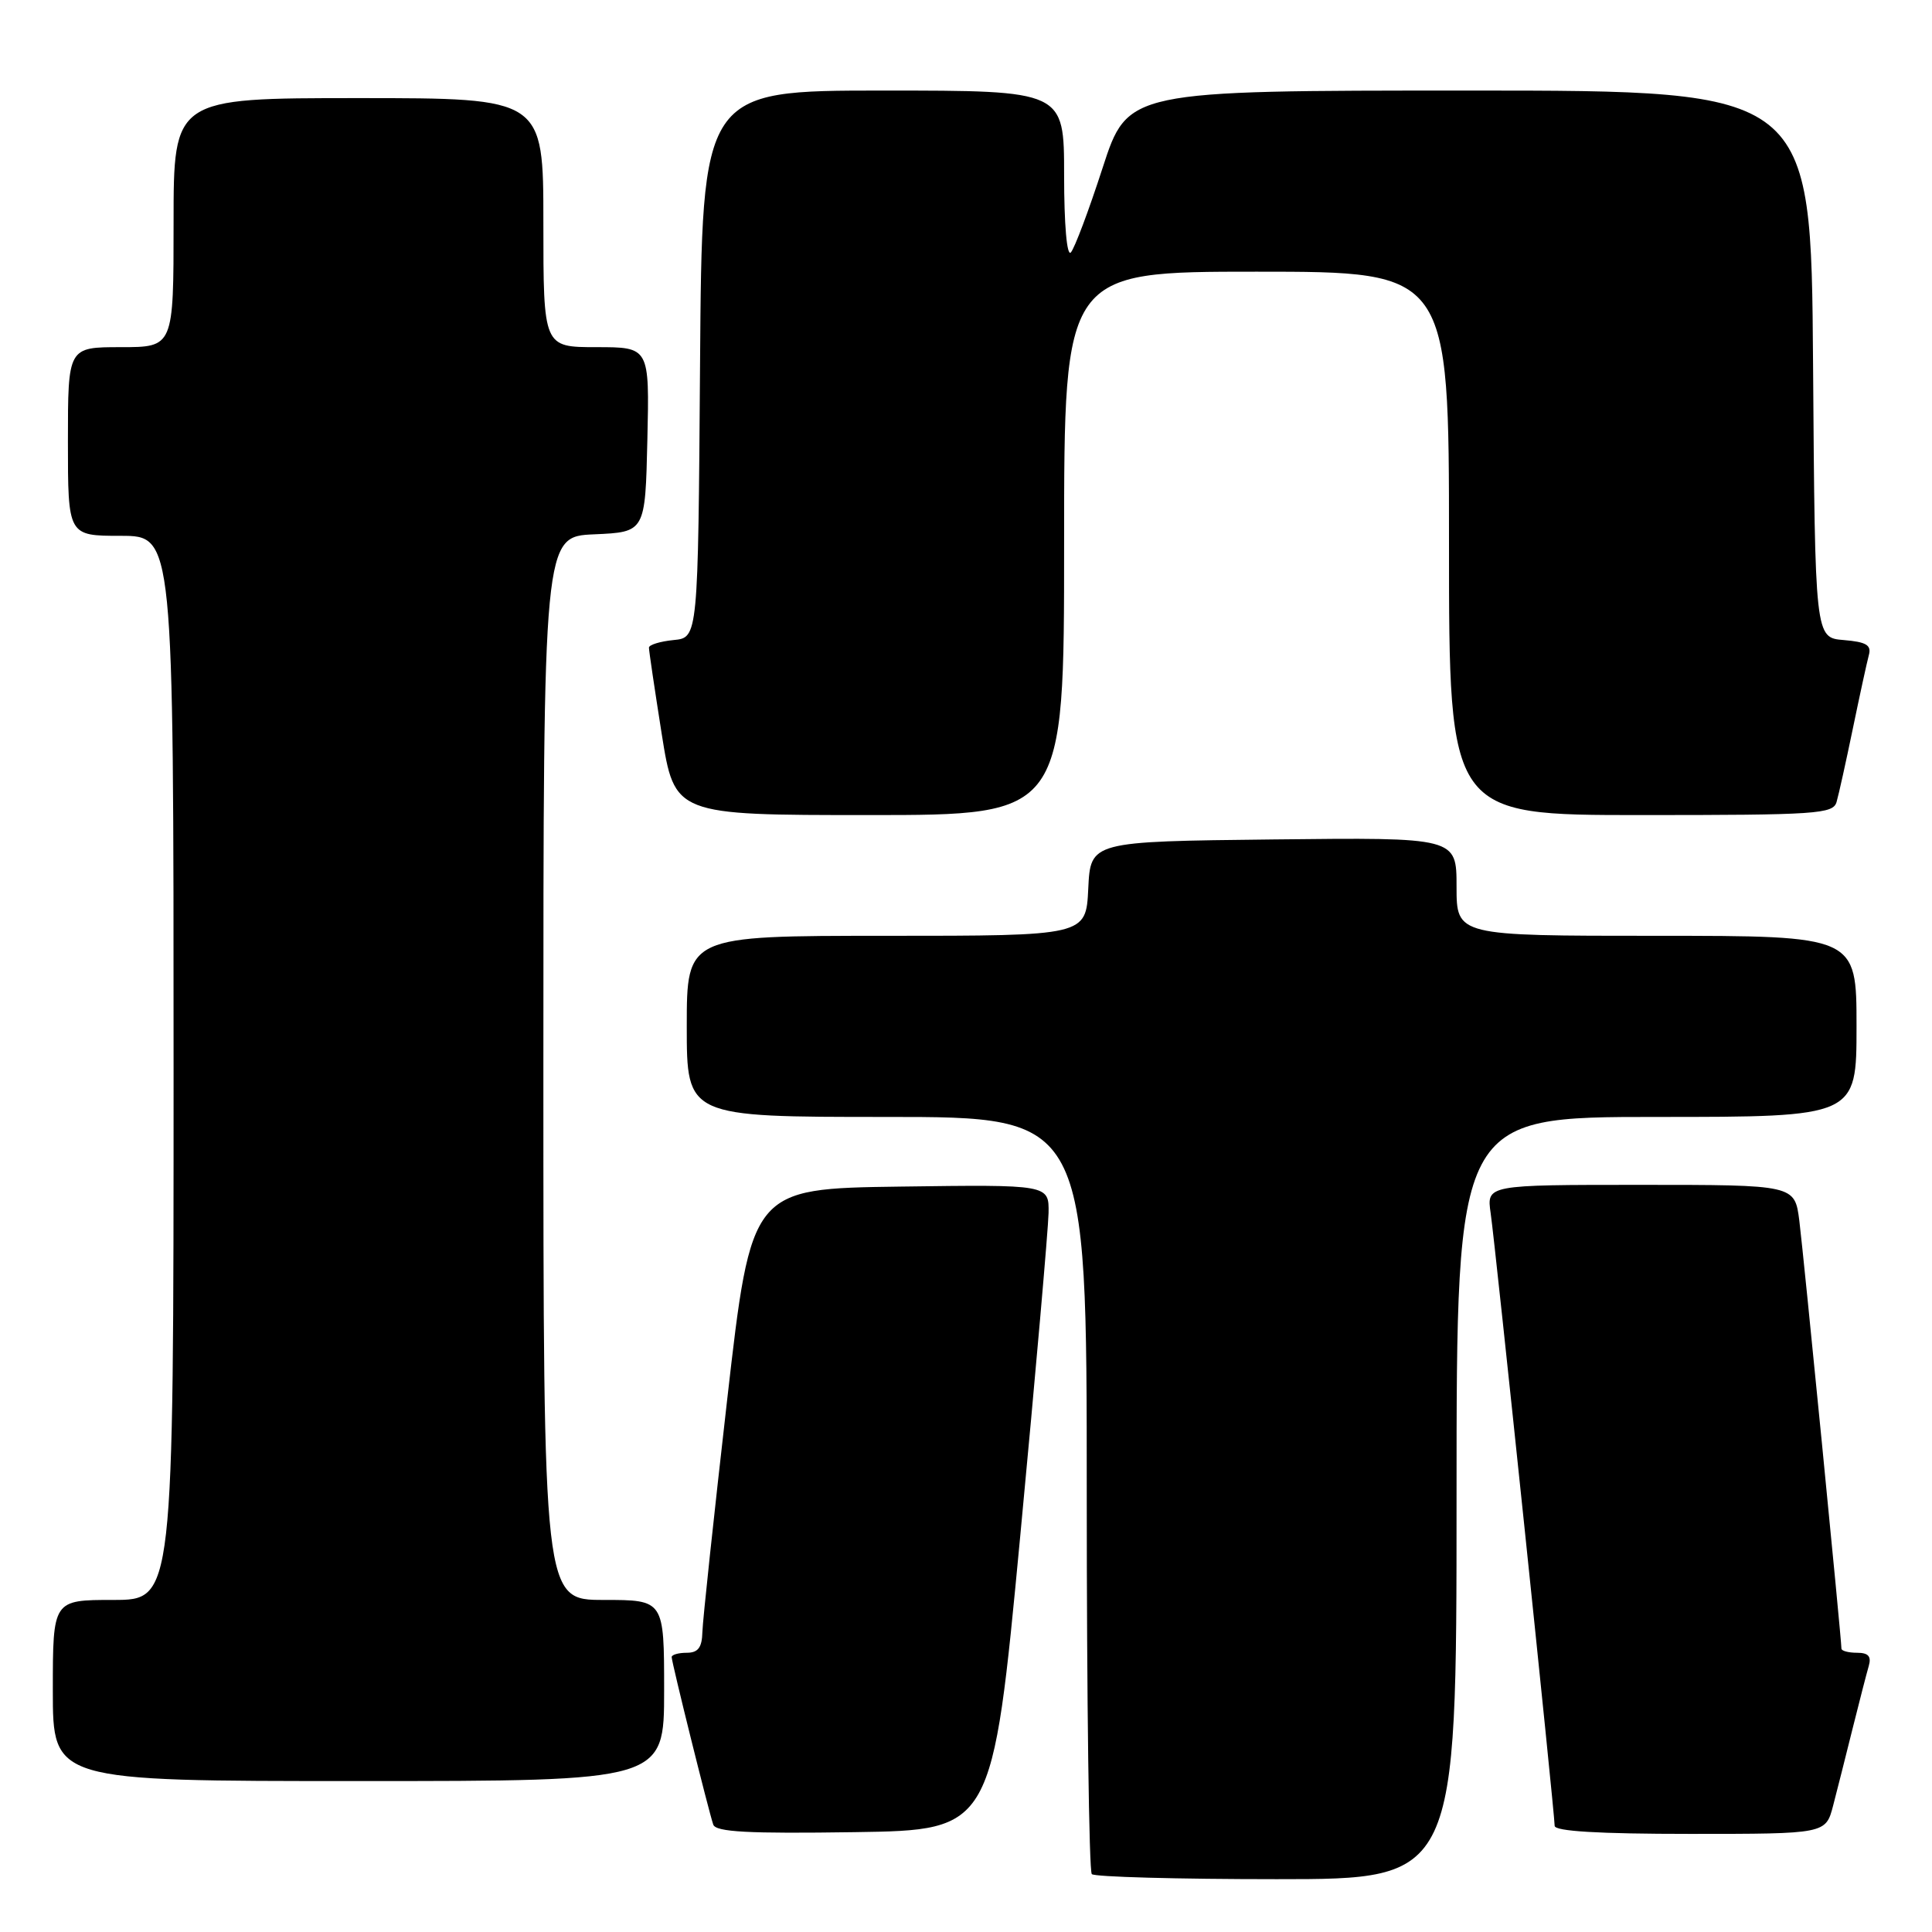 <?xml version="1.0" encoding="UTF-8" standalone="no"?>
<!DOCTYPE svg PUBLIC "-//W3C//DTD SVG 1.1//EN" "http://www.w3.org/Graphics/SVG/1.1/DTD/svg11.dtd" >
<svg xmlns="http://www.w3.org/2000/svg" xmlns:xlink="http://www.w3.org/1999/xlink" version="1.1" viewBox="0 0 256 256">
 <g >
 <path fill="currentColor"
d=" M 193.00 198.50 C 193.00 148.00 193.00 148.00 219.50 148.00 C 246.00 148.00 246.00 148.00 246.00 136.00 C 246.00 124.00 246.00 124.00 219.50 124.00 C 193.00 124.00 193.00 124.00 193.00 117.48 C 193.00 110.96 193.00 110.96 168.75 111.23 C 144.50 111.50 144.50 111.50 144.20 117.75 C 143.90 124.00 143.90 124.00 117.45 124.00 C 91.00 124.00 91.00 124.00 91.00 136.00 C 91.00 148.00 91.00 148.00 117.50 148.00 C 144.00 148.00 144.00 148.00 144.00 197.83 C 144.00 225.24 144.30 247.97 144.67 248.33 C 145.03 248.70 156.06 249.00 169.17 249.00 C 193.00 249.00 193.00 249.00 193.00 198.50 Z  M 135.19 203.50 C 137.22 182.05 138.90 162.80 138.94 160.73 C 139.00 156.96 139.00 156.96 119.28 157.23 C 99.55 157.50 99.55 157.50 96.35 185.50 C 94.59 200.90 93.11 214.74 93.07 216.25 C 93.02 218.31 92.50 219.00 91.00 219.00 C 89.90 219.00 89.00 219.26 89.00 219.57 C 89.00 220.27 93.90 240.00 94.51 241.77 C 94.85 242.75 99.14 242.98 113.23 242.77 C 131.50 242.50 131.50 242.50 135.19 203.50 Z  M 242.90 239.25 C 243.44 237.19 244.60 232.57 245.49 229.00 C 246.38 225.43 247.34 221.71 247.62 220.75 C 247.99 219.48 247.57 219.00 246.07 219.00 C 244.93 219.00 244.00 218.75 244.00 218.45 C 244.00 217.18 238.97 166.11 238.42 161.75 C 237.81 157.00 237.81 157.00 217.39 157.00 C 196.98 157.00 196.98 157.00 197.52 160.75 C 198.14 164.99 206.00 240.27 206.00 241.93 C 206.00 242.65 211.83 243.00 223.96 243.00 C 241.92 243.00 241.92 243.00 242.90 239.25 Z  M 88.00 224.00 C 88.00 212.00 88.00 212.00 80.00 212.00 C 72.00 212.00 72.00 212.00 72.00 141.55 C 72.00 71.09 72.00 71.09 78.75 70.80 C 85.50 70.50 85.50 70.50 85.78 58.25 C 86.06 46.00 86.06 46.00 79.03 46.00 C 72.00 46.00 72.00 46.00 72.00 29.50 C 72.00 13.00 72.00 13.00 47.50 13.00 C 23.00 13.00 23.00 13.00 23.00 29.50 C 23.00 46.00 23.00 46.00 16.00 46.00 C 9.00 46.00 9.00 46.00 9.00 58.50 C 9.00 71.00 9.00 71.00 16.00 71.00 C 23.00 71.00 23.00 71.00 23.00 141.50 C 23.00 212.00 23.00 212.00 15.00 212.00 C 7.00 212.00 7.00 212.00 7.00 224.00 C 7.00 236.00 7.00 236.00 47.50 236.00 C 88.00 236.00 88.00 236.00 88.00 224.00 Z  M 141.00 72.00 C 141.00 36.00 141.00 36.00 166.50 36.00 C 192.00 36.00 192.00 36.00 192.00 72.00 C 192.00 108.00 192.00 108.00 217.43 108.00 C 240.80 108.00 242.91 107.86 243.36 106.25 C 243.64 105.29 244.61 100.90 245.52 96.50 C 246.43 92.10 247.38 87.74 247.63 86.81 C 248.00 85.48 247.30 85.06 244.30 84.81 C 240.50 84.50 240.50 84.50 240.24 48.25 C 239.98 12.00 239.98 12.00 194.70 12.00 C 149.43 12.00 149.43 12.00 146.10 22.25 C 144.27 27.89 142.38 32.93 141.89 33.45 C 141.37 34.01 141.00 29.77 141.00 23.20 C 141.00 12.00 141.00 12.00 117.01 12.00 C 93.02 12.00 93.02 12.00 92.76 48.25 C 92.50 84.50 92.50 84.50 89.25 84.81 C 87.46 84.99 86.00 85.44 85.99 85.81 C 85.98 86.19 86.75 91.34 87.68 97.25 C 89.39 108.00 89.39 108.00 115.19 108.00 C 141.00 108.00 141.00 108.00 141.00 72.00 Z "/>
</g>
</svg>